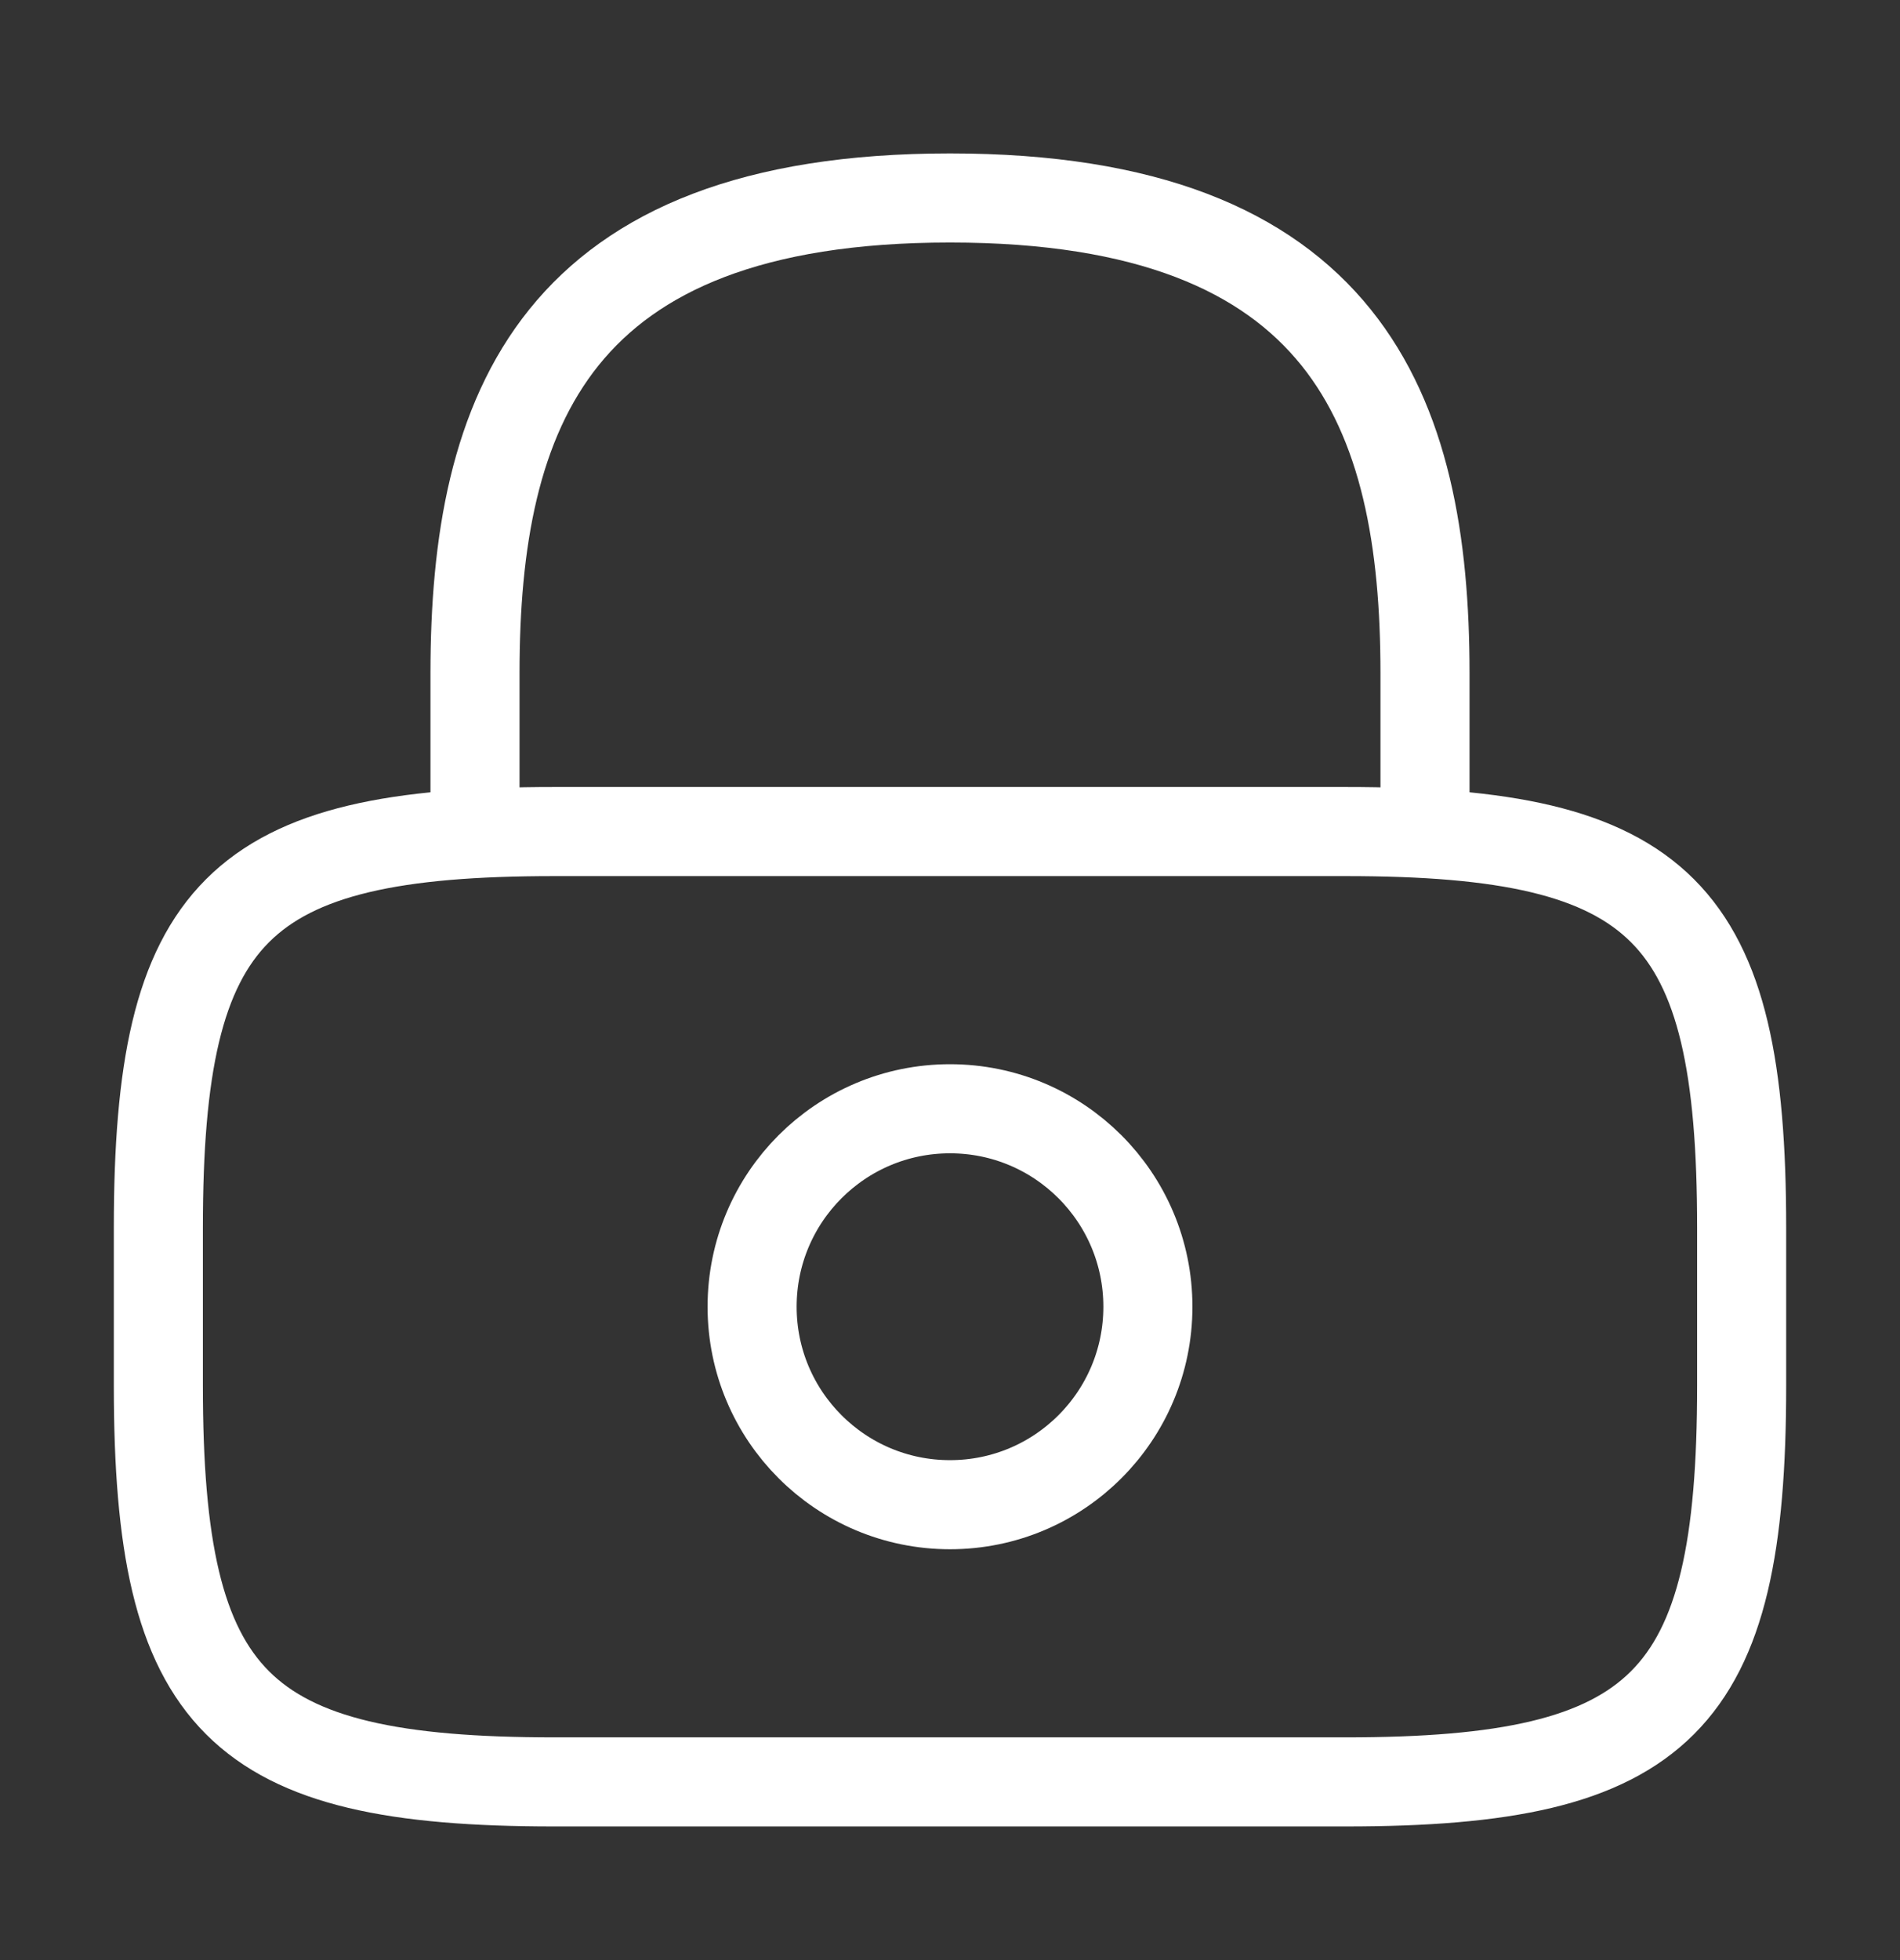 <svg width="32" height="33" viewBox="0 0 32 33" fill="none" xmlns="http://www.w3.org/2000/svg">
<rect x="0" y="0" width="32" height="33" fill="#333333" stroke="none"/>
<path d="M8 14V11.333C8 6.92 9.333 3.333 16 3.333C22.667 3.333 24 6.92 24 11.333V14" stroke="white" stroke-width="1.5" stroke-linecap="round" stroke-linejoin="round"></path>
<path d="M16 25.333C17.841 25.333 19.333 23.841 19.333 22C19.333 20.159 17.841 18.667 16 18.667C14.159 18.667 12.667 20.159 12.667 22C12.667 23.841 14.159 25.333 16 25.333Z" stroke="white" stroke-width="1.5" stroke-linecap="round" stroke-linejoin="round"></path>
<path d="M22.667 30H9.333C4 30 2.667 28.667 2.667 23.333V20.667C2.667 15.333 4 14 9.333 14H22.667C28 14 29.333 15.333 29.333 20.667V23.333C29.333 28.667 28 30 22.667 30Z" stroke="white" stroke-width="1.5" stroke-linecap="round" stroke-linejoin="round"></path>
</svg>
